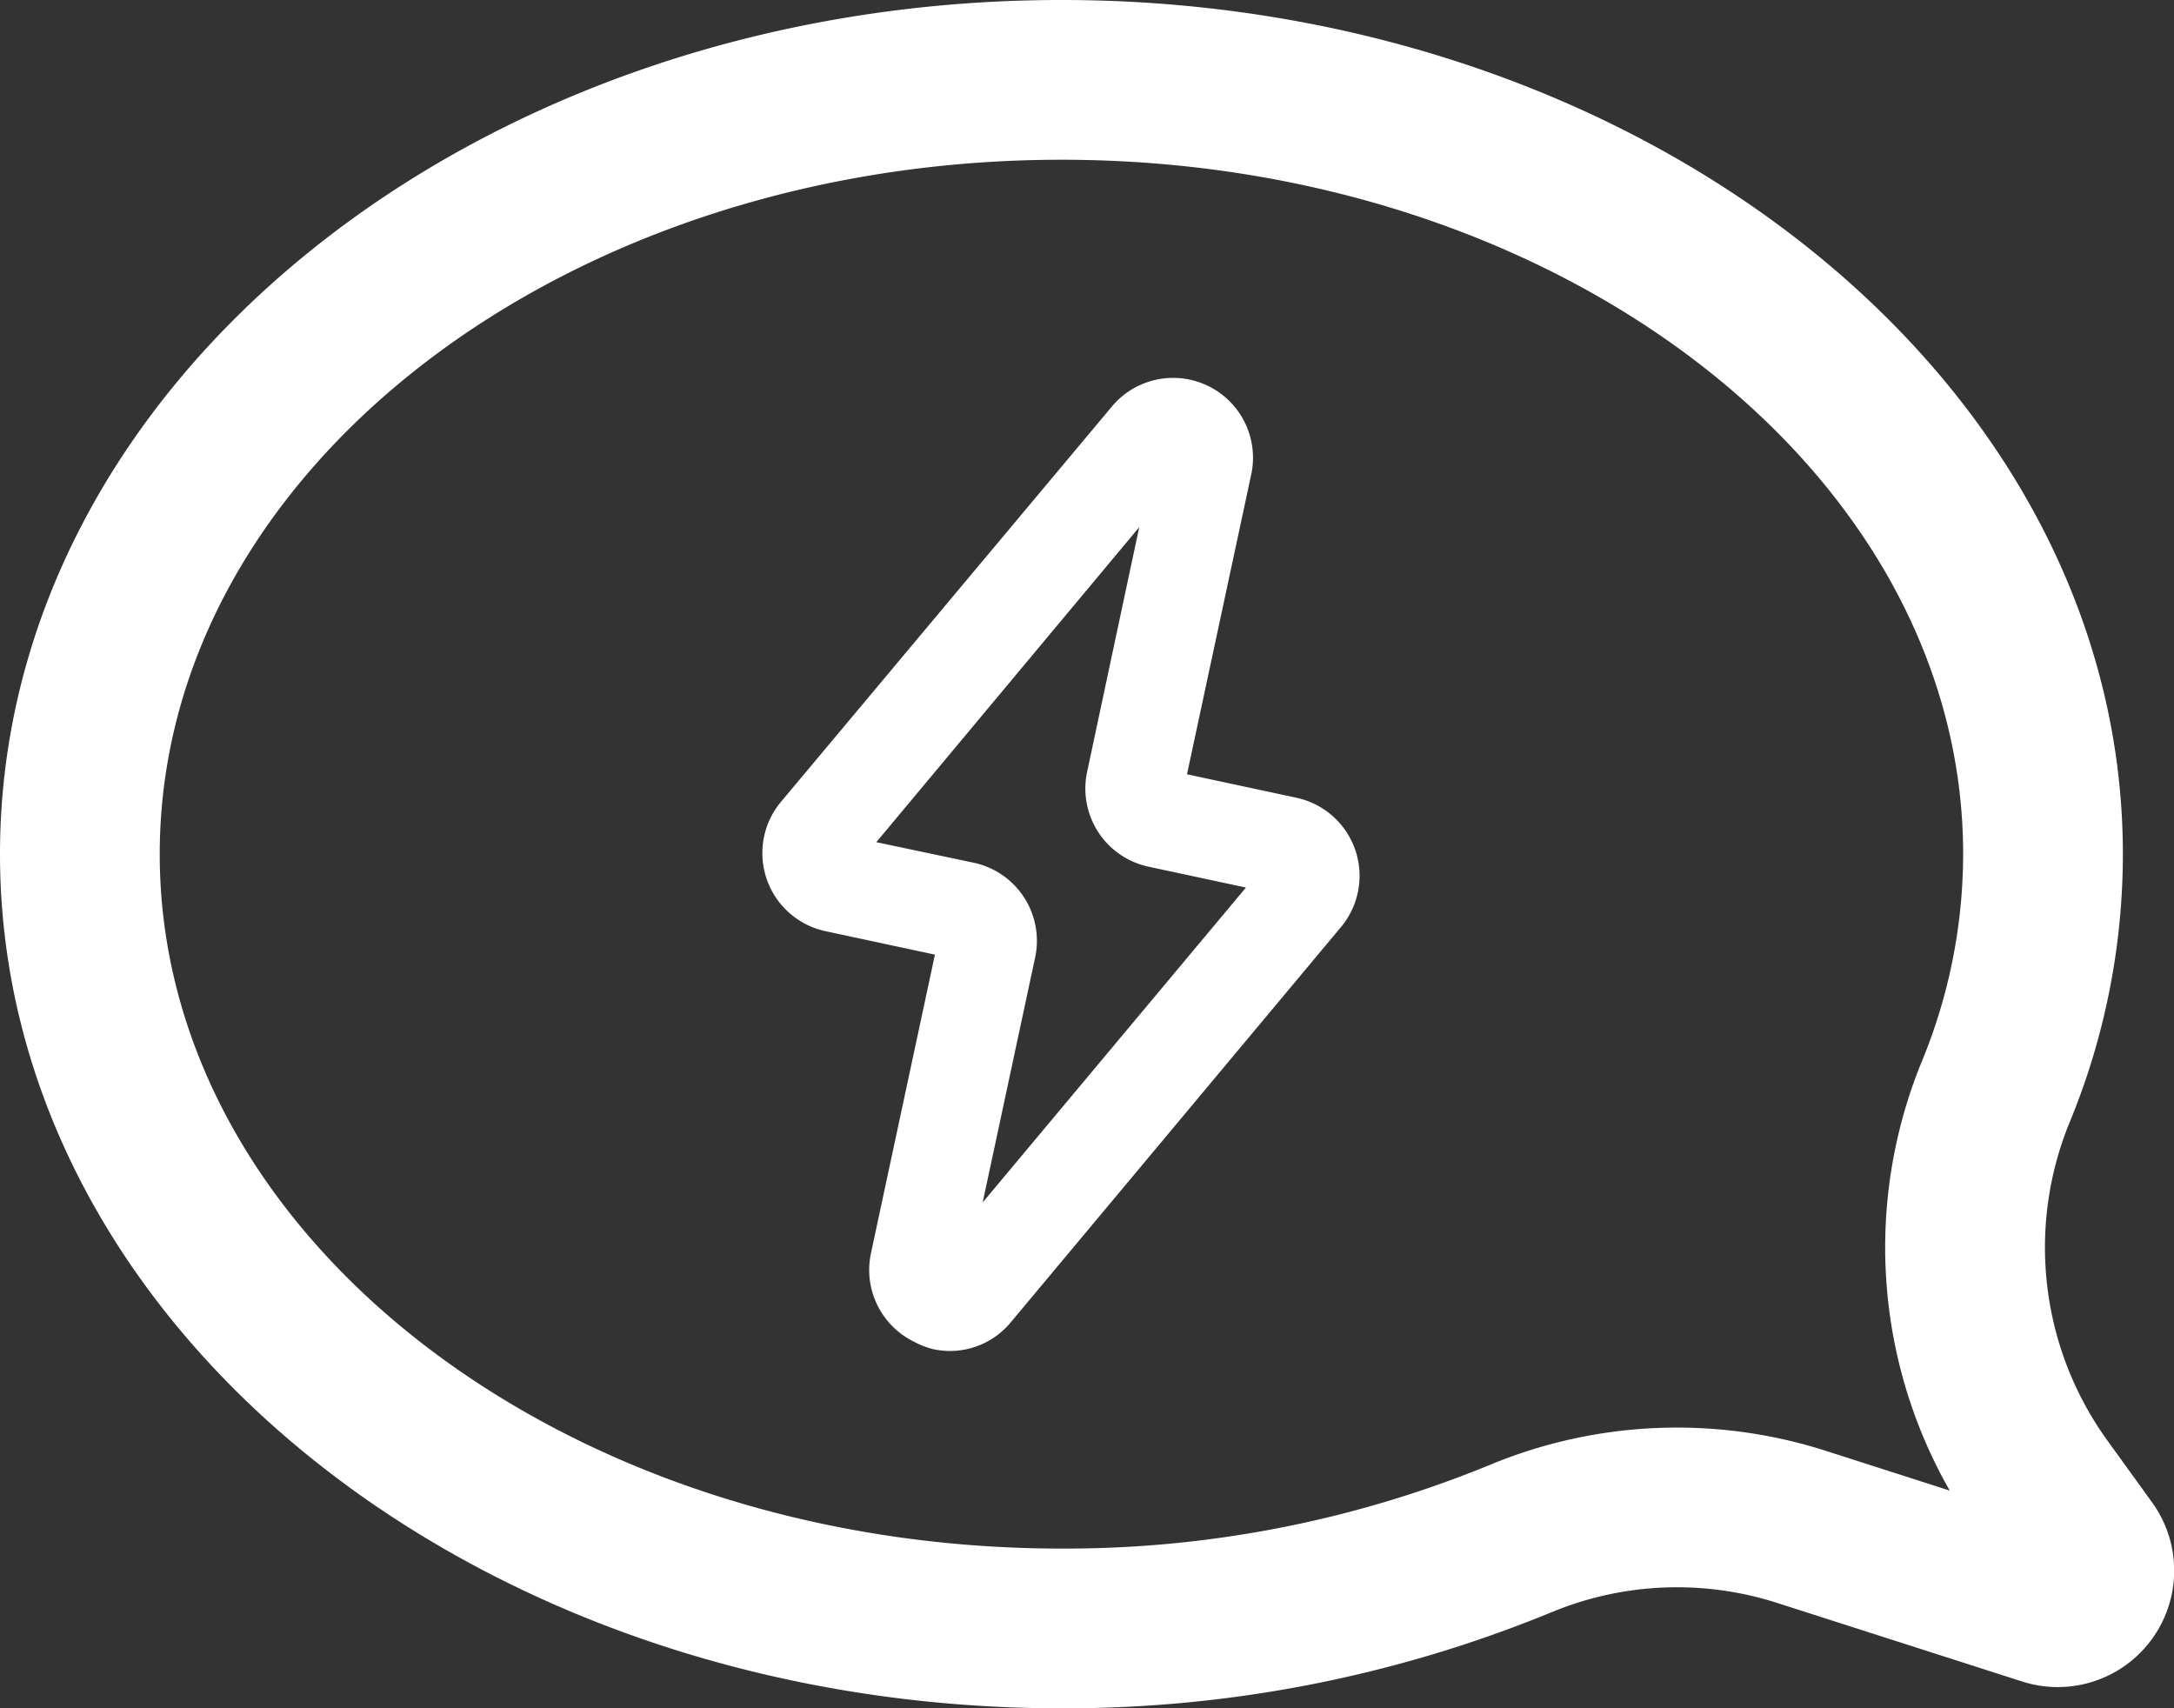 <svg xmlns="http://www.w3.org/2000/svg" viewBox="0 0 136.1 106.94"><rect x="0" y="0" width="136.1" height="106.94" fill="#333333" stroke="none"/><defs><style>.cls-1{fill:#FFFFFF;}</style></defs><title>Engagement</title><g id="Layer_2" data-name="Layer 2"><g id="Layer_1-2" data-name="Layer 1"><path class="cls-1" d="M66.45,106.94C29.81,106.94,0,83,0,53.47S29.81,0,66.45,0,132.9,24,132.9,53.47a44.07,44.07,0,0,1-3.38,16.9,20.64,20.64,0,0,0,2.42,19.82l2.79,3.86a7.29,7.29,0,0,1-8.14,11.21l-15.28-4.9a20.53,20.53,0,0,0-14.19.57A80.12,80.12,0,0,1,66.45,106.94Zm60.16-7h0ZM66.45,10C35.32,10,10,29.5,10,53.47S35.32,96.94,66.45,96.94a70,70,0,0,0,26.8-5.23,30.55,30.55,0,0,1,21.11-.87l7.7,2.47a30.69,30.69,0,0,1-1.79-26.76,34.12,34.12,0,0,0,2.63-13.08C122.9,29.5,97.57,10,66.45,10Z"/><path class="cls-1" d="M58.43,84.46A5.2,5.2,0,0,1,57.24,84a5,5,0,0,1-2.71-5.57l4-18.67-6.81-1.46a5,5,0,0,1-2.8-8.14L69.54,25.53a5,5,0,0,1,8.77,4.27l-4,18.67,6.81,1.46a5,5,0,0,1,2.8,8.14L63.3,82.75A4.94,4.94,0,0,1,58.43,84.46ZM54.86,52.72,60.93,54a5,5,0,0,1,3.86,6L61.52,75.27,78,55.56l-6.07-1.3a5,5,0,0,1-3.86-6L71.32,33Z"/></g></g></svg>
